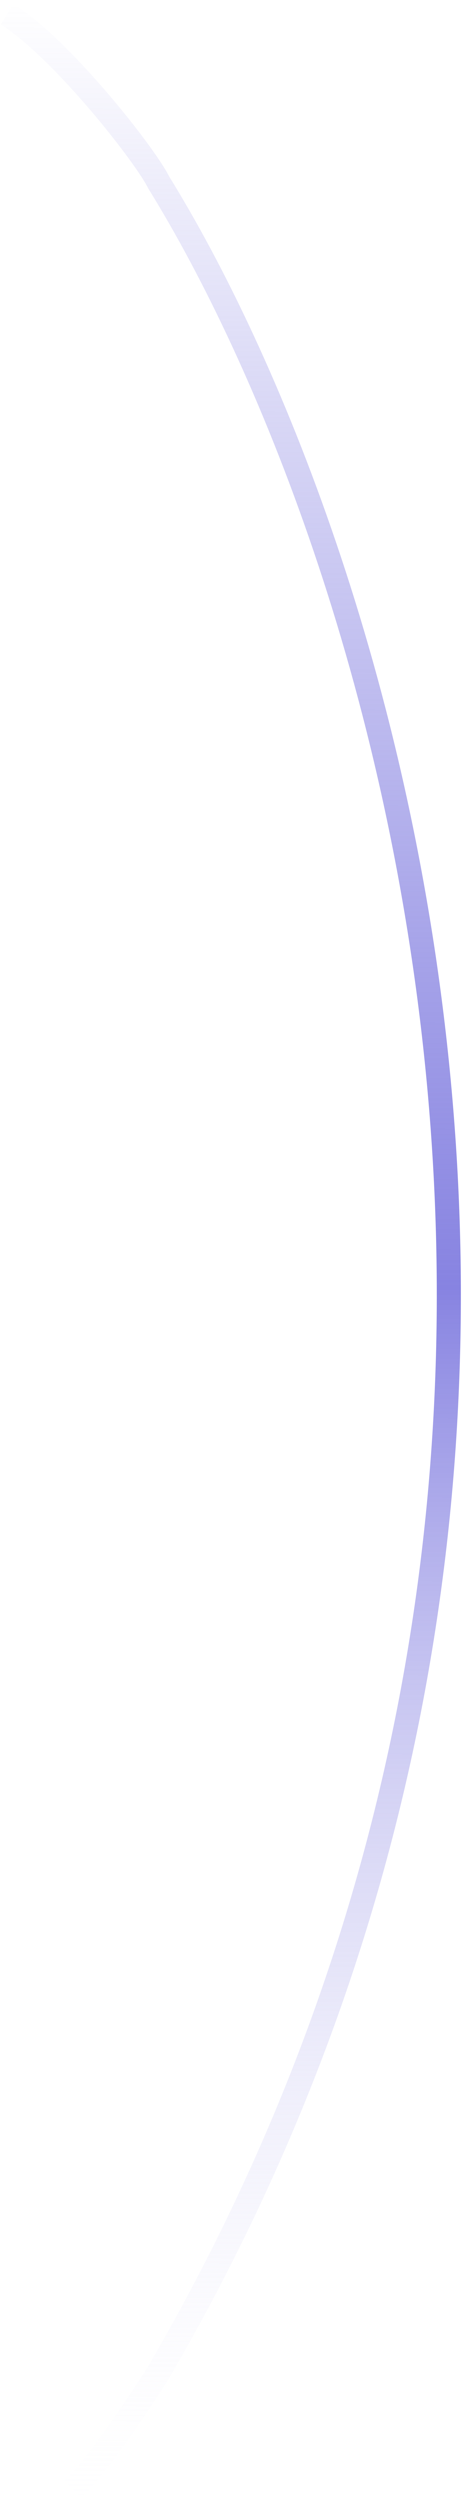 <svg width="65" height="351" viewBox="0 0 65 351" fill="none" xmlns="http://www.w3.org/2000/svg">
<path d="M1 2C8.744 6.84 20.535 21.927 22.316 25.599C53.128 75.322 96.266 206.426 22.316 333.061C19.567 337.415 13.294 346.802 10.196 349.512" stroke="url(#paint0_linear_436_1179)" stroke-width="3.388"/>
<defs>
<linearGradient id="paint0_linear_436_1179" x1="43.108" y1="0.064" x2="42.14" y2="357.74" gradientUnits="userSpaceOnUse">
<stop stop-color="#8783E1" stop-opacity="0"/>
<stop offset="0.505" stop-color="#8783E1"/>
<stop offset="1" stop-color="white" stop-opacity="0"/>
</linearGradient>
</defs>
</svg>
